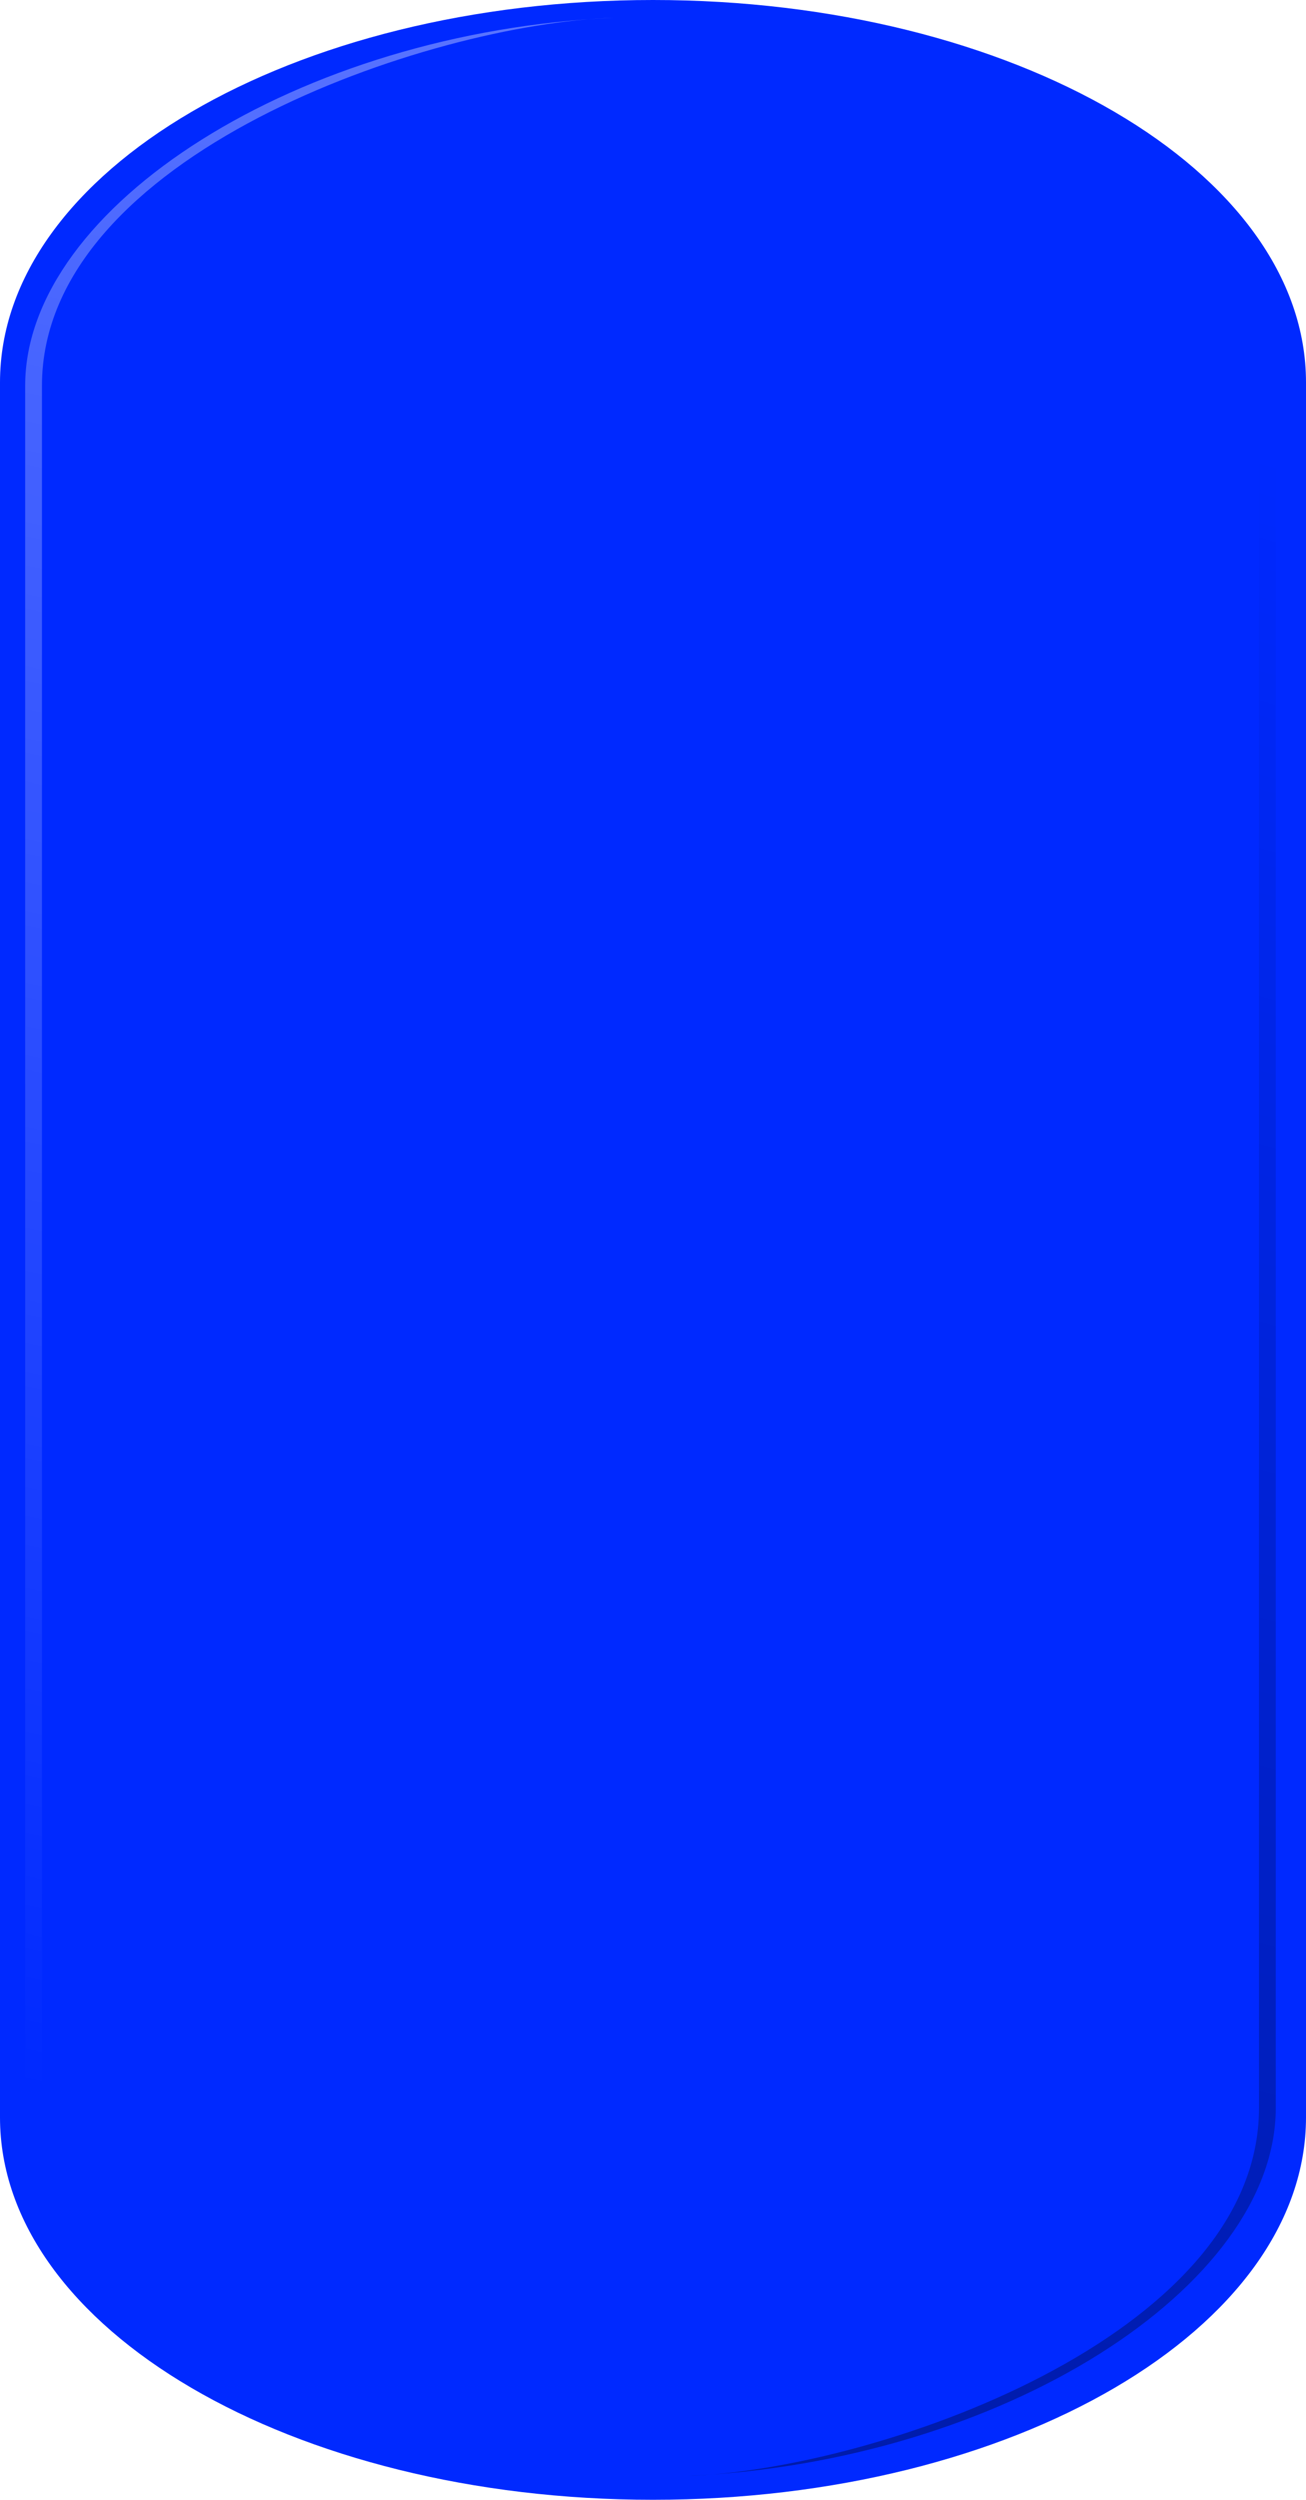 <?xml version="1.0" encoding="UTF-8" standalone="no"?>
<!-- Created with Inkscape (http://www.inkscape.org/) -->

<svg
   xmlns:dc="http://purl.org/dc/elements/1.1/"
   xmlns:cc="http://creativecommons.org/ns#"
   xmlns:rdf="http://www.w3.org/1999/02/22-rdf-syntax-ns#"
   xmlns:svg="http://www.w3.org/2000/svg"
   xmlns="http://www.w3.org/2000/svg"
   xmlns:xlink="http://www.w3.org/1999/xlink"
   xmlns:sodipodi="http://sodipodi.sourceforge.net/DTD/sodipodi-0.dtd"
   xmlns:inkscape="http://www.inkscape.org/namespaces/inkscape"
   width="299"
   height="572"
   id="svg2"
   version="1.1"
   inkscape:version="0.92.2 2405546, 2018-03-11"
   sodipodi:docname="FundoTelaMenu.orig.svg">
  <defs
     id="defs4">
    <linearGradient
       id="linearGradient3883">
      <stop
         id="stop3885"
         offset="0"
         style="stop-color:#000000;stop-opacity:0" />
      <stop
         id="stop3887"
         offset="1"
         style="stop-color:#000000;stop-opacity:1" />
    </linearGradient>
    <linearGradient
       inkscape:collect="always"
       id="linearGradient3871">
      <stop
         style="stop-color:#ffffff;stop-opacity:1;"
         offset="0"
         id="stop3873" />
      <stop
         style="stop-color:#ffffff;stop-opacity:0;"
         offset="1"
         id="stop3875" />
    </linearGradient>
    <linearGradient
       inkscape:collect="always"
       xlink:href="#linearGradient3871"
       id="linearGradient3877"
       x1="287.509"
       y1="132.854"
       x2="181.134"
       y2="604.595"
       gradientUnits="userSpaceOnUse"
       gradientTransform="translate(0,0.758)" />
    <linearGradient
       inkscape:collect="always"
       xlink:href="#linearGradient3883"
       id="linearGradient3881"
       gradientUnits="userSpaceOnUse"
       x1="179.423"
       y1="592.474"
       x2="311.831"
       y2="120.483"
       gradientTransform="matrix(-1,0,0,-1,642.369,825.292)" />
    <filter
       inkscape:collect="always"
       id="filter3893"
       color-interpolation-filters="sRGB">
      <feGaussianBlur
         inkscape:collect="always"
         stdDeviation="1.523"
         id="feGaussianBlur3895" />
    </filter>
    <filter
       inkscape:collect="always"
       id="filter3773">
      <feGaussianBlur
         inkscape:collect="always"
         stdDeviation="1.523"
         id="feGaussianBlur3775" />
    </filter>
  </defs>
  <sodipodi:namedview
     id="base"
     pagecolor="#ffffff"
     bordercolor="#666666"
     borderopacity="1.0"
     inkscape:pageopacity="0.0"
     inkscape:pageshadow="2"
     inkscape:zoom="0.64288712"
     inkscape:cx="-250.09226"
     inkscape:cy="240.62191"
     inkscape:document-units="px"
     inkscape:current-layer="layer1"
     showgrid="false"
     inkscape:snap-bbox="true"
     inkscape:bbox-paths="true"
     inkscape:bbox-nodes="true"
     inkscape:snap-bbox-edge-midpoints="true"
     inkscape:snap-bbox-midpoints="true"
     inkscape:object-paths="true"
     inkscape:snap-intersection-paths="true"
     inkscape:object-nodes="true"
     inkscape:snap-smooth-nodes="true"
     inkscape:snap-midpoints="true"
     inkscape:snap-center="true"
     inkscape:snap-object-midpoints="true"
     inkscape:snap-global="true"
     showguides="true"
     inkscape:guide-bbox="true"
     fit-margin-top="0"
     fit-margin-left="0"
     fit-margin-right="0"
     fit-margin-bottom="0"
     inkscape:window-width="1440"
     inkscape:window-height="871"
     inkscape:window-x="0"
     inkscape:window-y="0"
     inkscape:window-maximized="1" />
  <g
     inkscape:label="Camada 1"
     inkscape:groupmode="layer"
     id="layer1"
     transform="translate(-172.264,-127.719)">
    <path
       inkscape:connector-curvature="0"
       style="fill:#0029ff;fill-opacity:1;stroke:none"
       d="m 321.764,127.719 c -82.567,0 -149.5,39.175 -149.5,87.5 l 0,397 c 0,48.325 66.933,87.5 149.5,87.5 82.567,0 149.5,-39.175 149.5,-87.5 l 0,-397 c 0,-48.325 -66.933,-87.5 -149.5,-87.5 z"
       id="rect2998" />
    <path
       style="opacity:0.59;fill:url(#linearGradient3877);fill-opacity:1;stroke:none;filter:url(#filter3893)"
       d="m 312.839,131.79 c -71.913,3.106 -134.812,43.154 -134.812,84.187 l 0,390.188 3.844,0 0,-390.188 c 0,-52.694 88.724,-82.907 130.968,-84.187 z"
       id="path2996"
       inkscape:connector-curvature="0"
       sodipodi:nodetypes="csccsc" />
    <path
       sodipodi:nodetypes="csccsc"
       inkscape:connector-curvature="0"
       id="path3879"
       d="m 329.53,694.26 c 71.913,-3.106 134.812,-43.154 134.812,-84.187 l 0,-390.188 -3.844,0 0,390.188 c 0,52.694 -88.724,82.907 -130.968,84.187 z"
       style="opacity:0.59;fill:url(#linearGradient3881);fill-opacity:1;stroke:none;filter:url(#filter3773)" />
  </g>
</svg>
